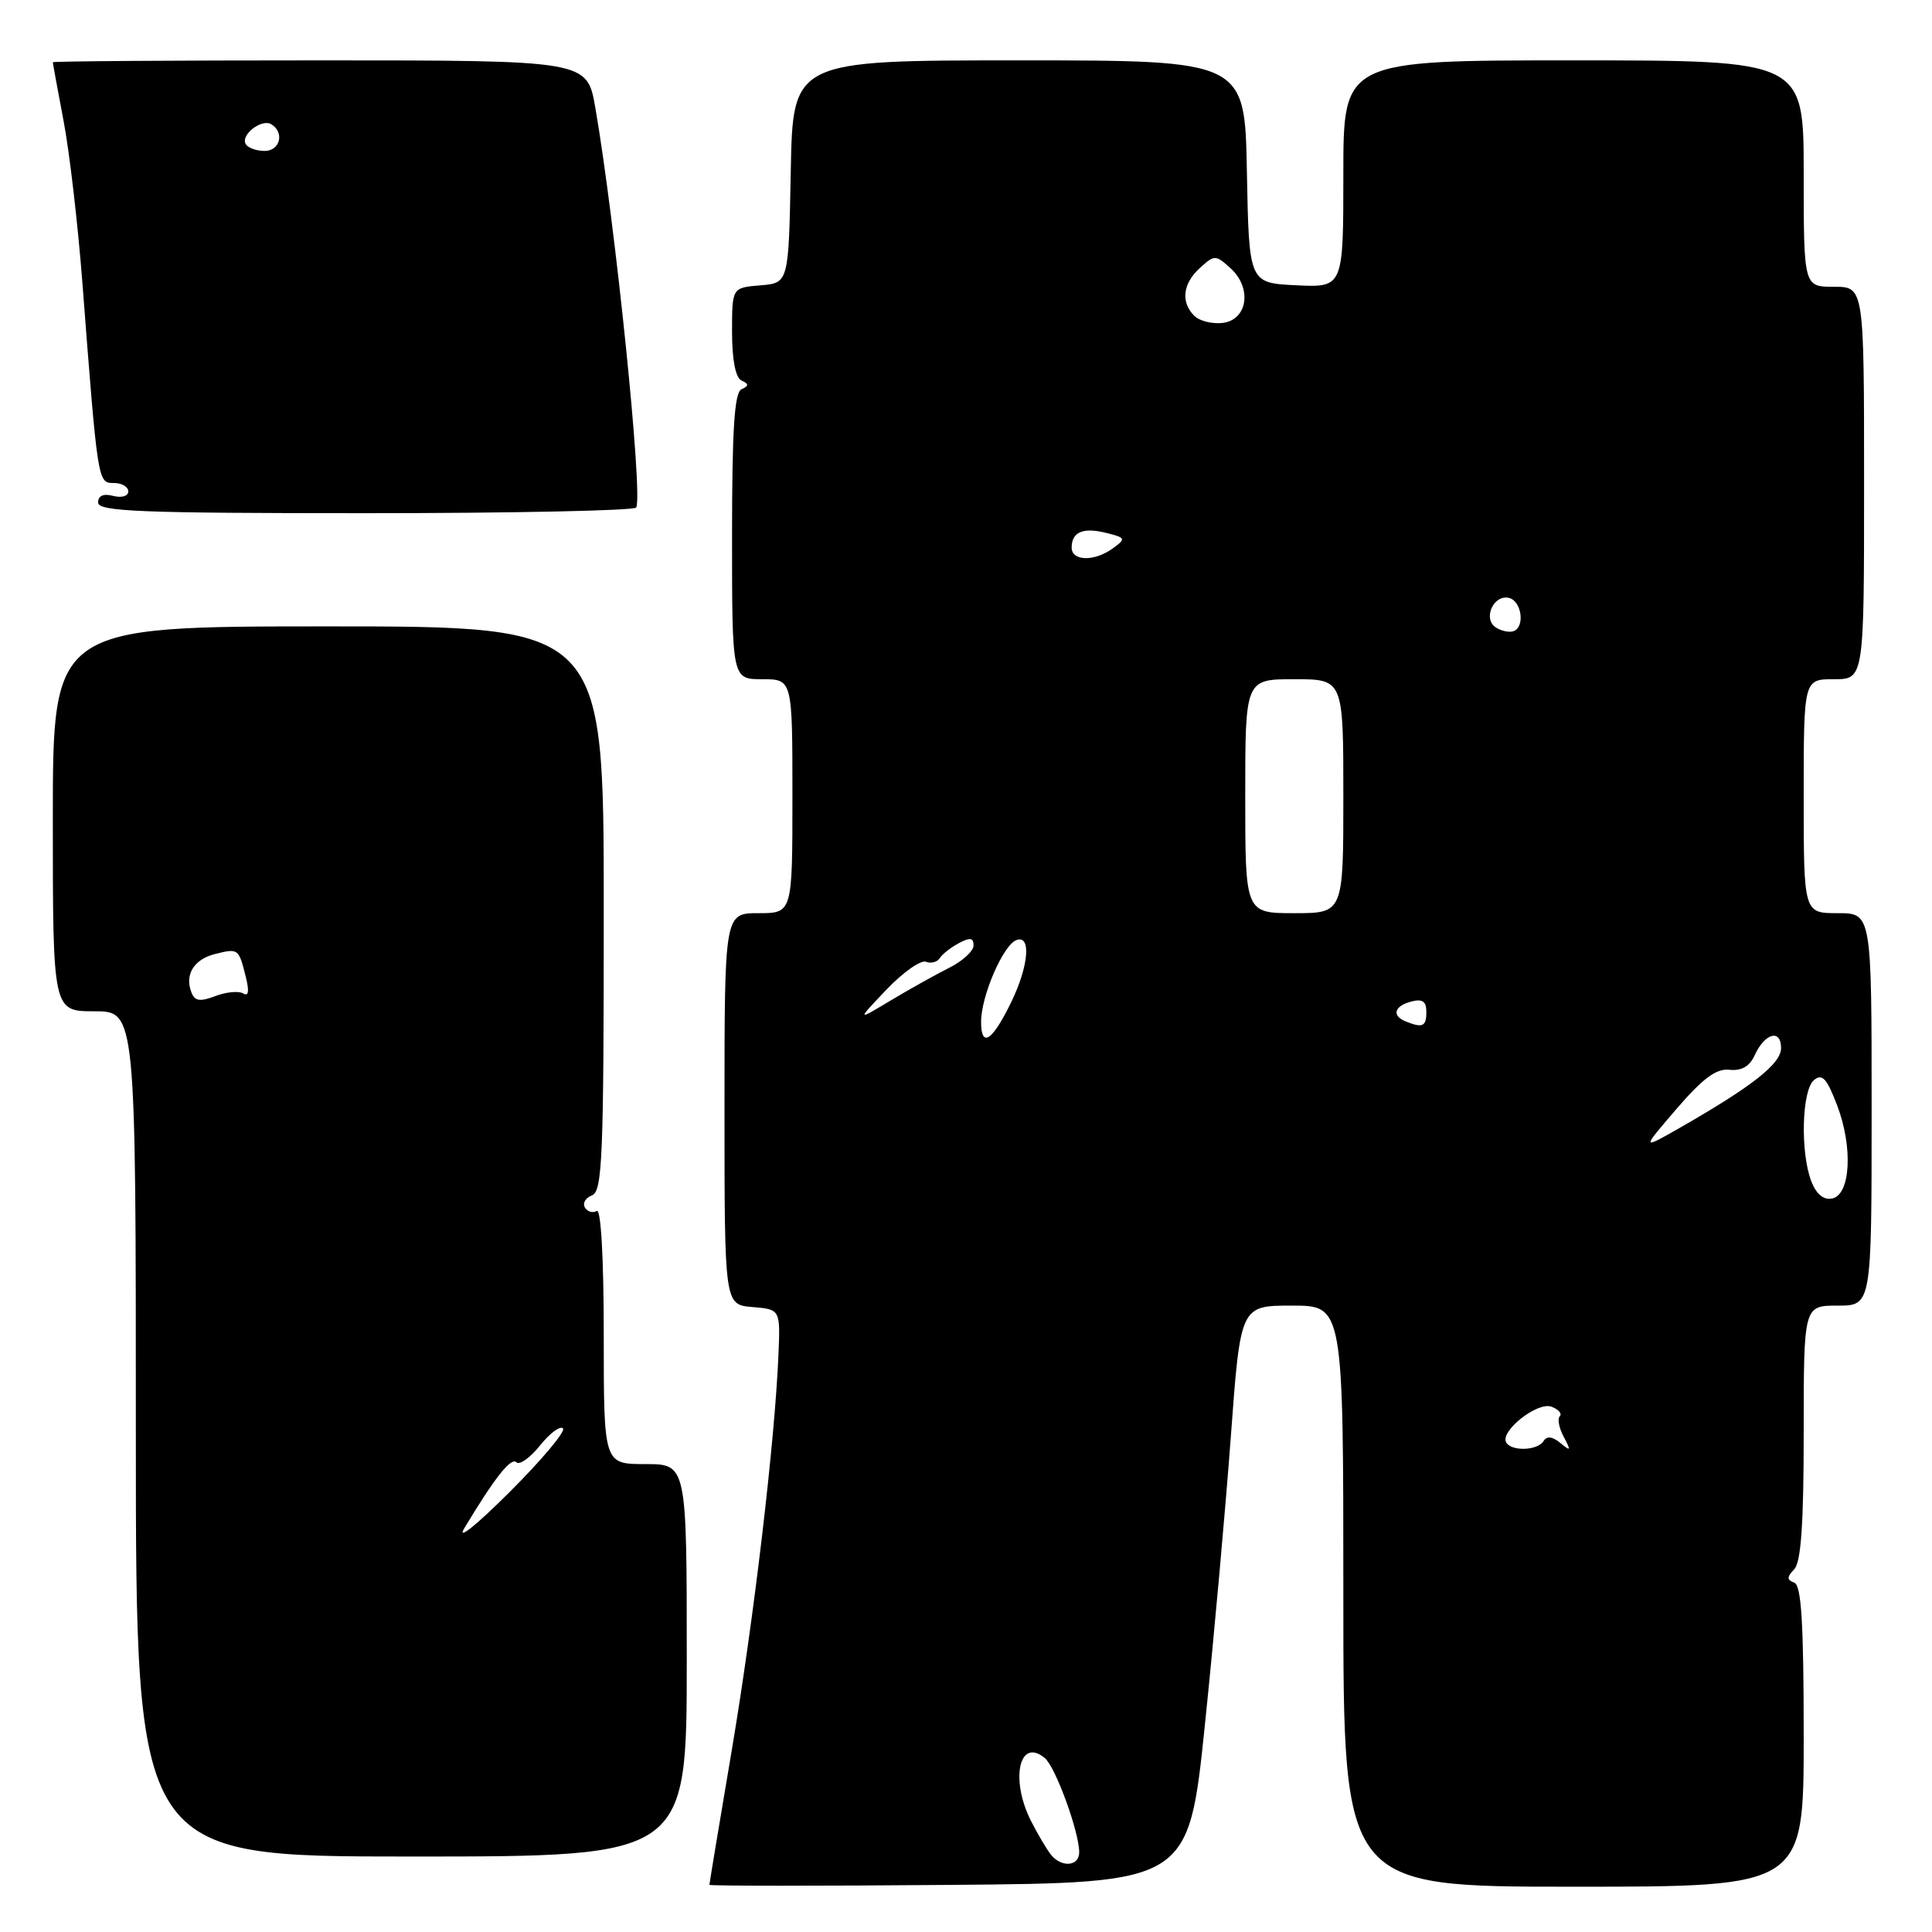 <?xml version="1.0" encoding="UTF-8" standalone="no"?>
<!DOCTYPE svg PUBLIC "-//W3C//DTD SVG 1.1//EN" "http://www.w3.org/Graphics/SVG/1.1/DTD/svg11.dtd" >
<svg xmlns="http://www.w3.org/2000/svg" xmlns:xlink="http://www.w3.org/1999/xlink" version="1.1" viewBox="0 0 256 256">
 <g >
 <path fill="currentColor"
d=" M 159.66 228.50 C 160.86 216.95 162.40 199.74 163.10 190.25 C 164.37 173.00 164.37 173.00 171.18 173.00 C 178.00 173.00 178.00 173.00 178.00 211.50 C 178.00 250.00 178.00 250.00 208.50 250.00 C 239.00 250.00 239.00 250.00 239.00 230.08 C 239.00 215.06 238.69 210.05 237.75 209.71 C 236.75 209.34 236.75 208.98 237.75 207.93 C 238.65 206.97 239.00 201.87 239.00 189.80 C 239.00 173.00 239.00 173.00 243.50 173.00 C 248.00 173.00 248.00 173.00 248.00 147.00 C 248.00 121.00 248.00 121.00 243.50 121.00 C 239.00 121.00 239.00 121.00 239.00 105.50 C 239.00 90.00 239.00 90.00 243.00 90.00 C 247.00 90.00 247.00 90.00 247.00 64.00 C 247.00 38.00 247.00 38.00 243.00 38.00 C 239.00 38.00 239.00 38.00 239.00 23.00 C 239.00 8.00 239.00 8.00 208.50 8.00 C 178.00 8.00 178.00 8.00 178.00 23.05 C 178.00 38.10 178.00 38.10 171.75 37.80 C 165.50 37.50 165.50 37.50 165.22 22.75 C 164.95 8.00 164.95 8.00 135.00 8.00 C 105.05 8.00 105.05 8.00 104.78 22.75 C 104.50 37.50 104.50 37.50 100.75 37.81 C 97.00 38.12 97.00 38.12 97.00 43.98 C 97.00 47.68 97.46 50.05 98.25 50.42 C 99.25 50.88 99.25 51.12 98.25 51.58 C 97.31 52.02 97.00 56.93 97.00 71.08 C 97.00 90.00 97.00 90.00 101.00 90.00 C 105.00 90.00 105.00 90.00 105.00 105.50 C 105.00 121.00 105.00 121.00 100.50 121.00 C 96.00 121.00 96.00 121.00 96.00 146.94 C 96.00 172.88 96.00 172.88 99.70 173.19 C 103.40 173.50 103.40 173.50 103.15 179.50 C 102.66 191.11 99.90 214.46 96.97 231.87 C 95.33 241.54 94.00 249.59 94.00 249.75 C 94.00 249.90 108.28 249.91 125.74 249.76 C 157.49 249.50 157.49 249.50 159.66 228.50 Z  M 91.00 220.00 C 91.00 194.00 91.00 194.00 85.50 194.00 C 80.00 194.00 80.00 194.00 80.00 176.94 C 80.00 166.67 79.63 160.11 79.07 160.46 C 78.56 160.77 77.85 160.57 77.51 160.01 C 77.16 159.45 77.58 158.72 78.44 158.39 C 79.82 157.86 80.00 153.38 80.00 120.39 C 80.00 83.00 80.00 83.00 43.50 83.00 C 7.00 83.00 7.00 83.00 7.00 108.50 C 7.00 134.00 7.00 134.00 12.50 134.00 C 18.00 134.00 18.00 134.00 18.00 190.00 C 18.00 246.00 18.00 246.00 54.50 246.00 C 91.00 246.00 91.00 246.00 91.00 220.00 Z  M 84.30 67.25 C 85.22 65.61 81.53 29.56 78.88 14.25 C 77.79 8.00 77.79 8.00 42.40 8.00 C 22.93 8.00 7.00 8.11 7.00 8.25 C 7.00 8.39 7.64 11.88 8.42 16.00 C 9.21 20.12 10.33 29.80 10.92 37.50 C 12.96 64.08 12.95 64.00 15.08 64.00 C 16.14 64.00 17.00 64.50 17.00 65.12 C 17.00 65.74 16.12 66.00 15.00 65.71 C 13.70 65.37 13.00 65.68 13.00 66.59 C 13.00 67.78 18.65 68.00 48.44 68.00 C 67.93 68.00 84.07 67.66 84.30 67.25 Z  M 139.25 245.75 C 138.70 245.06 137.52 243.06 136.62 241.30 C 133.82 235.78 135.05 230.14 138.44 232.95 C 139.86 234.12 143.00 242.74 143.00 245.44 C 143.00 247.31 140.65 247.50 139.25 245.75 Z  M 199.59 191.15 C 198.68 189.68 203.73 185.68 205.59 186.40 C 206.52 186.75 207.01 187.32 206.68 187.66 C 206.34 187.99 206.58 189.22 207.20 190.38 C 208.19 192.25 208.14 192.35 206.75 191.20 C 205.69 190.33 204.97 190.25 204.53 190.95 C 203.75 192.21 200.33 192.35 199.59 191.15 Z  M 240.00 156.51 C 238.53 152.65 238.75 144.45 240.36 143.12 C 241.45 142.21 242.06 142.88 243.42 146.44 C 245.56 152.02 245.21 158.35 242.75 158.81 C 241.62 159.03 240.66 158.22 240.00 156.51 Z  M 222.16 146.92 C 225.66 142.86 227.41 141.56 229.17 141.75 C 230.77 141.92 231.84 141.30 232.51 139.82 C 233.84 136.89 236.00 136.30 236.00 138.87 C 236.00 140.96 232.20 143.94 222.50 149.49 C 217.50 152.34 217.50 152.34 222.16 146.92 Z  M 130.00 135.40 C 130.00 131.99 132.91 125.25 134.67 124.57 C 136.66 123.81 136.33 127.95 134.01 132.75 C 131.49 137.95 130.00 138.94 130.00 135.40 Z  M 186.25 135.34 C 184.38 134.58 184.74 133.30 187.00 132.71 C 188.48 132.32 189.00 132.68 189.00 134.09 C 189.00 136.02 188.51 136.25 186.25 135.34 Z  M 117.47 131.12 C 119.66 128.83 122.01 127.17 122.69 127.44 C 123.38 127.70 124.20 127.48 124.52 126.96 C 124.85 126.44 125.99 125.54 127.06 124.97 C 128.54 124.18 129.00 124.25 129.00 125.28 C 129.00 126.02 127.54 127.36 125.75 128.25 C 123.96 129.15 120.47 131.10 118.00 132.58 C 113.50 135.29 113.50 135.29 117.47 131.12 Z  M 165.00 105.50 C 165.00 90.00 165.00 90.00 171.50 90.00 C 178.00 90.00 178.00 90.00 178.00 105.50 C 178.00 121.00 178.00 121.00 171.50 121.00 C 165.00 121.00 165.00 121.00 165.00 105.50 Z  M 198.22 83.15 C 196.47 82.05 197.83 78.82 199.88 79.21 C 201.63 79.55 202.14 83.13 200.50 83.65 C 199.95 83.82 198.92 83.60 198.22 83.15 Z  M 142.00 72.56 C 142.00 70.48 143.52 69.84 146.61 70.62 C 149.16 71.26 149.21 71.38 147.47 72.65 C 145.04 74.43 142.00 74.38 142.00 72.56 Z  M 158.24 41.84 C 156.43 40.03 156.72 37.56 159.00 35.50 C 160.93 33.75 161.07 33.75 163.05 35.54 C 165.94 38.16 165.32 42.40 161.99 42.79 C 160.61 42.95 158.93 42.53 158.24 41.84 Z  M 61.52 202.50 C 65.55 195.80 67.72 193.05 68.43 193.76 C 68.84 194.16 70.24 193.17 71.55 191.54 C 72.85 189.91 74.22 188.89 74.60 189.27 C 74.98 189.65 71.79 193.45 67.50 197.73 C 63.09 202.13 60.50 204.20 61.52 202.50 Z  M 25.36 131.49 C 24.45 129.13 25.70 127.11 28.50 126.41 C 31.57 125.64 31.63 125.68 32.56 129.40 C 33.05 131.35 32.94 132.08 32.23 131.64 C 31.65 131.28 29.99 131.43 28.55 131.98 C 26.49 132.76 25.81 132.66 25.36 131.49 Z  M 32.57 19.11 C 31.82 17.90 34.67 15.67 35.96 16.47 C 37.73 17.57 37.11 20.00 35.06 20.00 C 33.99 20.00 32.87 19.60 32.57 19.11 Z "/>
</g>
</svg>
